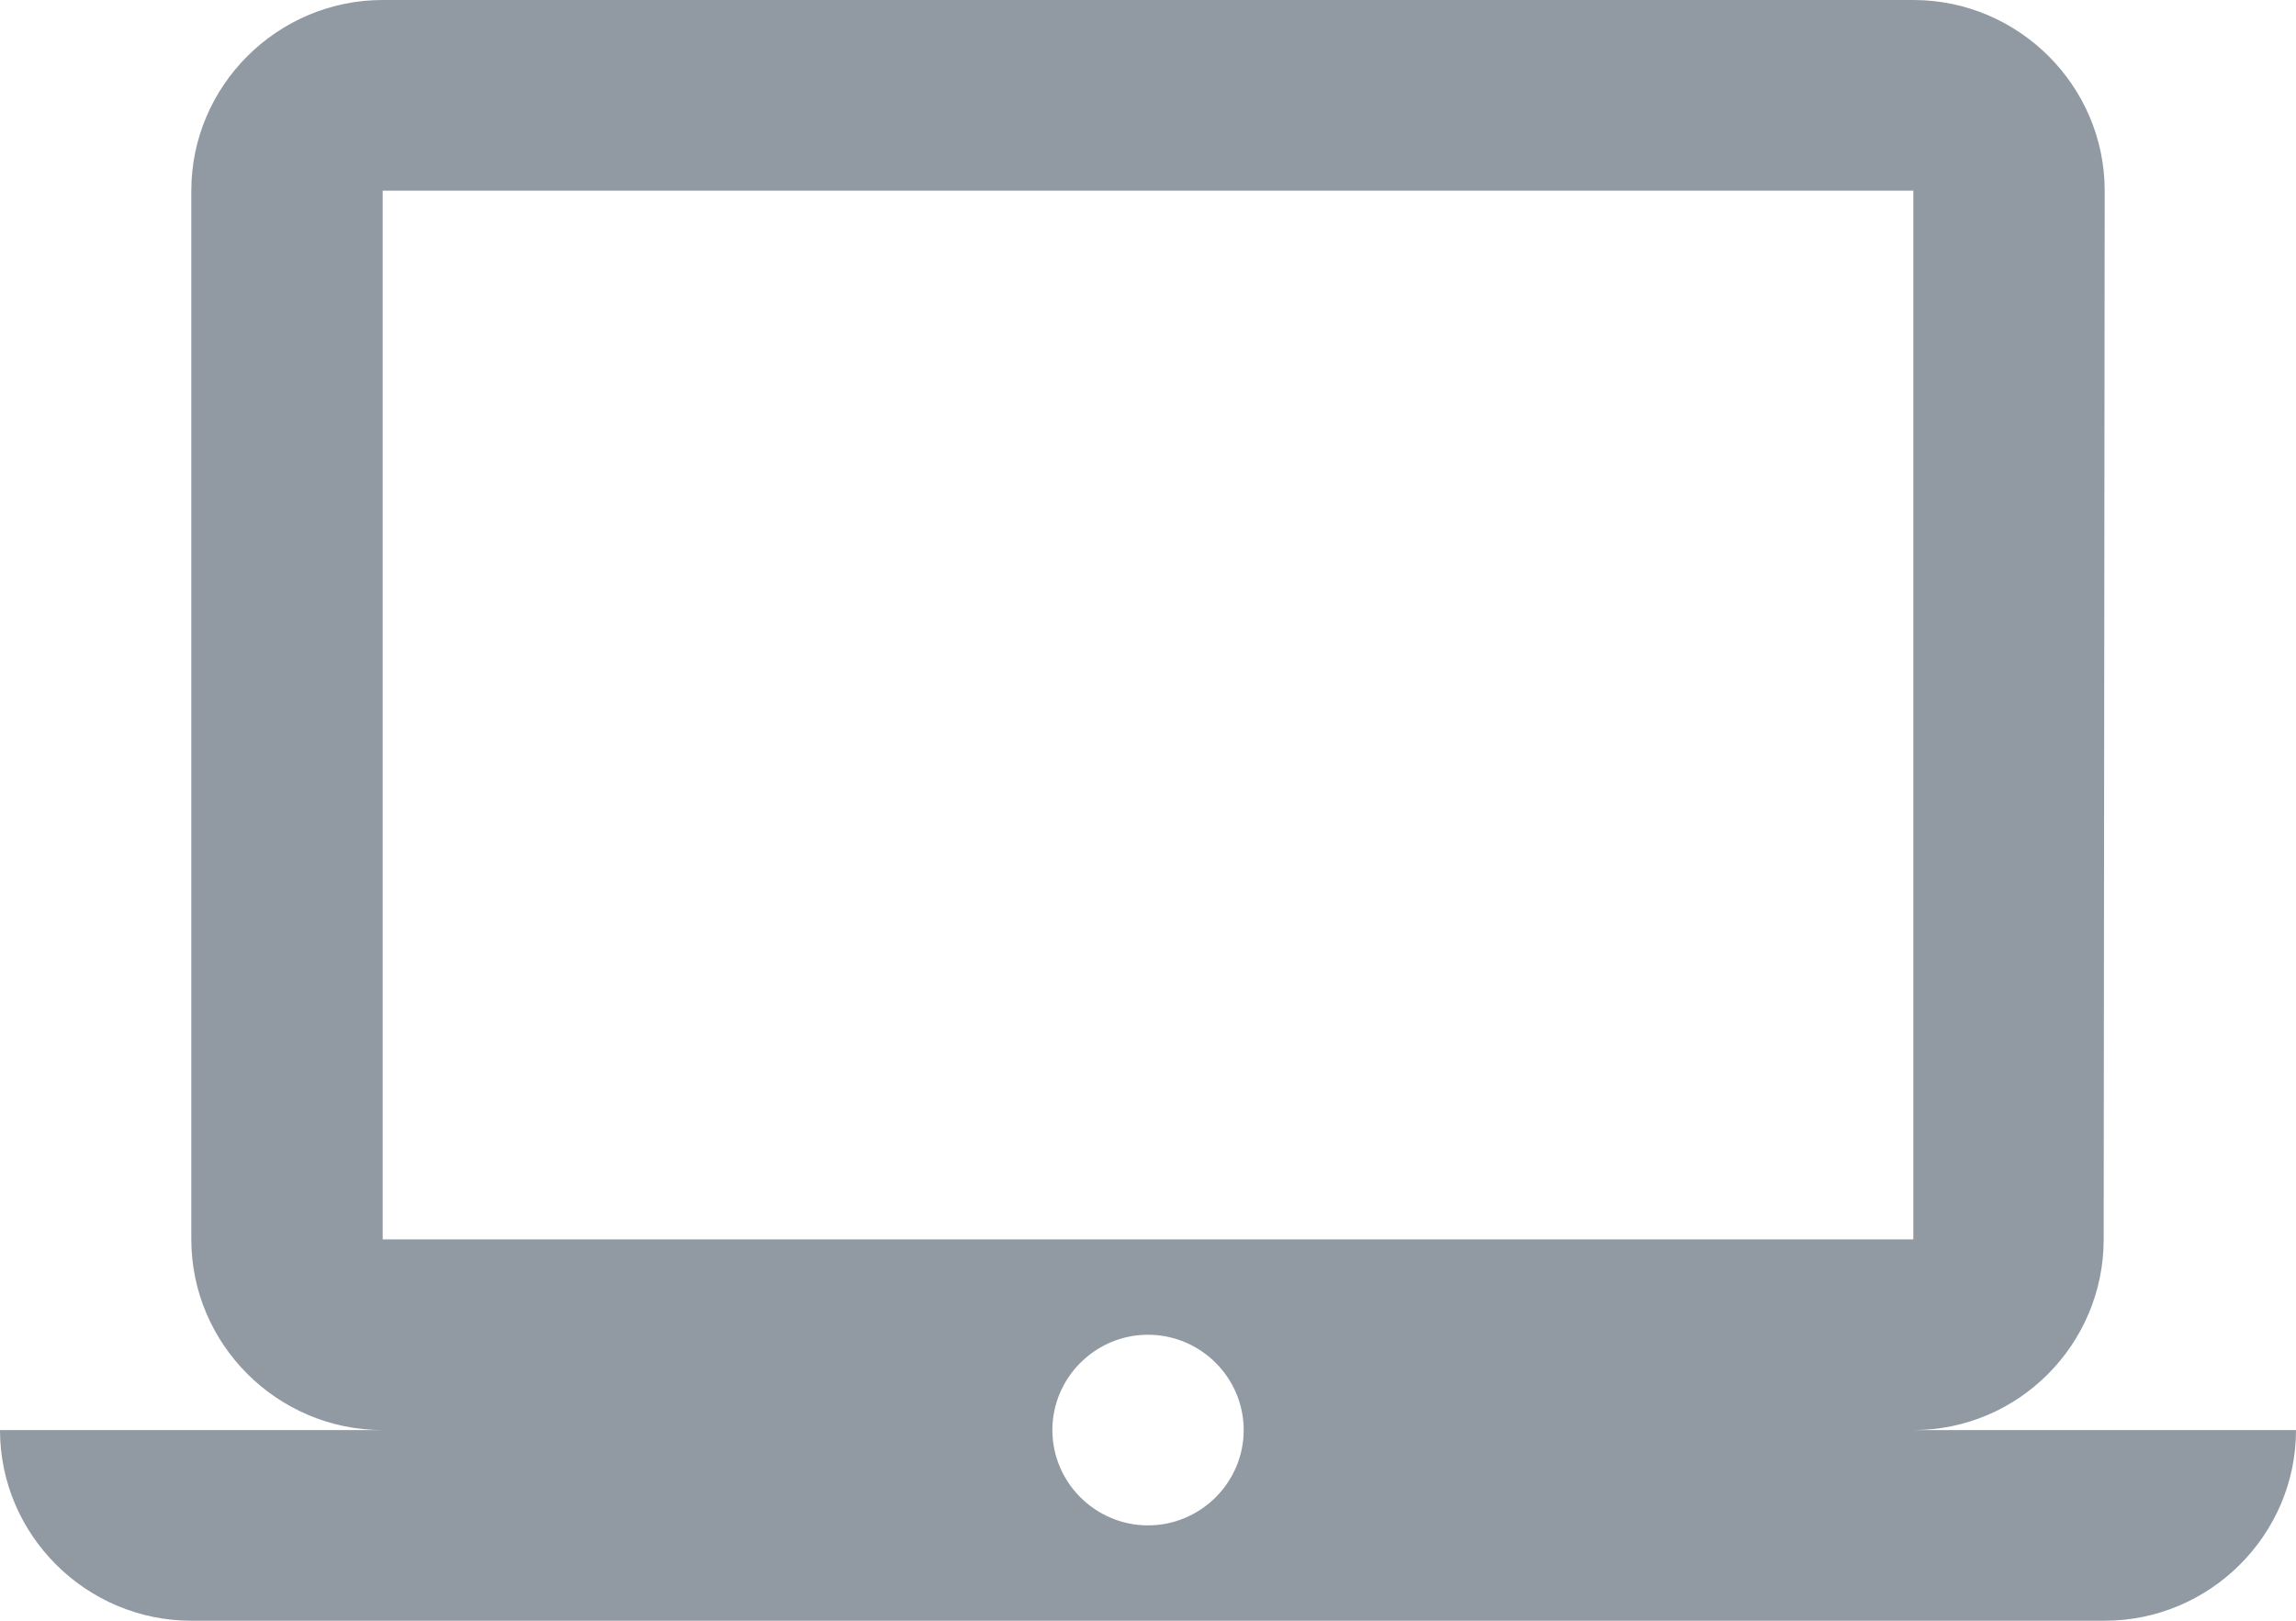 <svg width="34" height="24" viewBox="0 0 34 24" fill="none" xmlns="http://www.w3.org/2000/svg">
<path fill-rule="evenodd" clip-rule="evenodd" d="M28.333 21.177C29.892 21.177 31.152 19.906 31.152 18.353L31.167 2.824C31.167 1.271 29.892 0 28.333 0H5.667C4.108 0 2.833 1.271 2.833 2.824V18.353C2.833 19.906 4.108 21.177 5.667 21.177H0C0 22.729 1.275 24 2.833 24H31.167C32.725 24 34 22.729 34 21.177H28.333ZM5.667 2.823H28.333V18.353H5.667V2.823ZM17 22.588C16.221 22.588 15.584 21.953 15.584 21.176C15.584 20.4 16.221 19.765 17 19.765C17.779 19.765 18.417 20.4 18.417 21.176C18.417 21.953 17.779 22.588 17 22.588Z" fill="#919AA3"/>
</svg>
